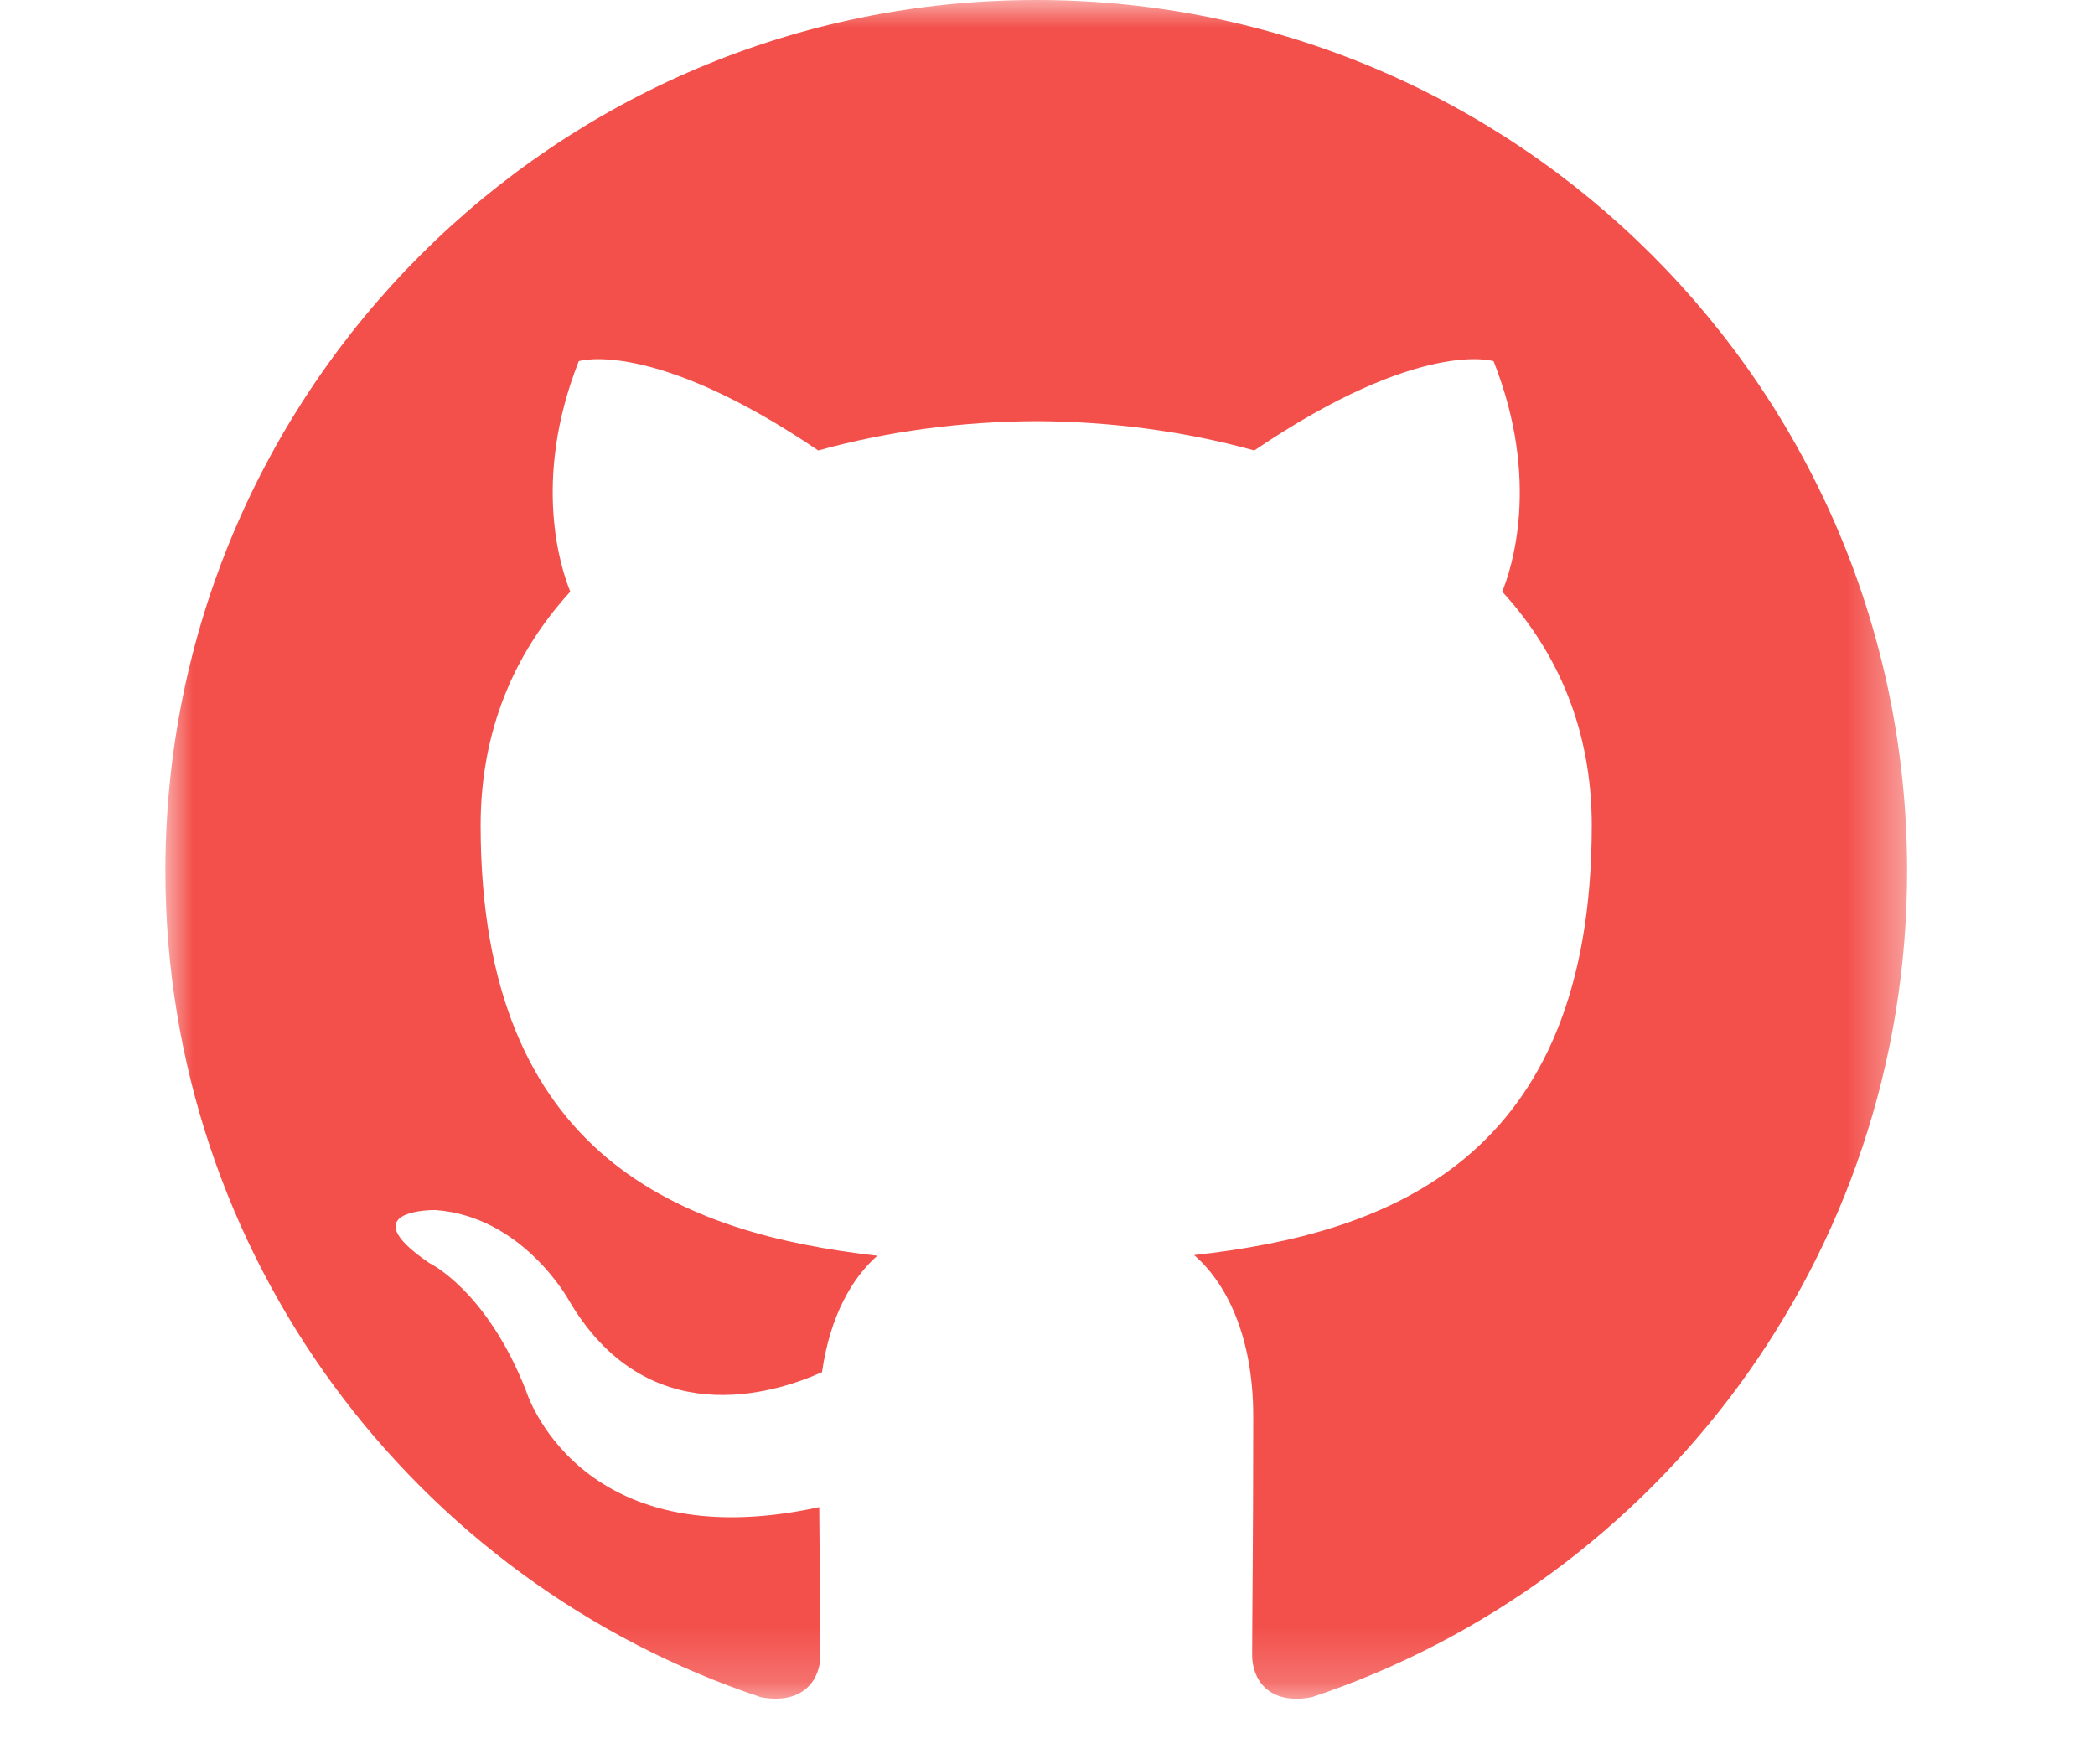 <?xml version="1.0" encoding="UTF-8" standalone="no"?>
<svg width="38px" height="32px" viewBox="0 0 38 32" version="1.1" xmlns="http://www.w3.org/2000/svg" xmlns:xlink="http://www.w3.org/1999/xlink">
    <!-- Generator: Sketch 39.1 (31720) - http://www.bohemiancoding.com/sketch -->
    <title>icon-social-github</title>
    <desc>Created with Sketch.</desc>
    <defs>
        <polygon id="path-1" points="0 30.812 31.592 30.812 31.592 0 0 0"></polygon>
    </defs>
    <g id="Assets" stroke="none" stroke-width="1" fill="none" fill-rule="evenodd">
        <g id="icon-social-github">
            <g id="social-github" transform="translate(3, 0)">
                <g id="Welcome">
                    <g id="Desktop-HD">
                        <g id="Page-1">
                            <g id="Fill-1-Clipped">
                                <mask id="mask-2" fill="white">
                                    <use xlink:href="#path-1"></use>
                                </mask>
                                <g id="path-1"></g>
                                <path d="M15.795,0 C7.072,0 0,7.072 0,15.796 C0,22.775 4.526,28.695 10.803,30.785 C11.593,30.929 11.881,30.442 11.881,30.023 C11.881,29.648 11.868,28.655 11.86,27.337 C7.466,28.291 6.539,25.219 6.539,25.219 C5.821,23.395 4.785,22.908 4.785,22.908 C3.351,21.929 4.894,21.948 4.894,21.948 C6.479,22.06 7.313,23.576 7.313,23.576 C8.722,25.99 11.01,25.293 11.91,24.889 C12.054,23.868 12.461,23.172 12.913,22.777 C9.406,22.379 5.718,21.023 5.718,14.97 C5.718,13.246 6.334,11.836 7.344,10.732 C7.181,10.332 6.639,8.726 7.498,6.551 C7.498,6.551 8.825,6.127 11.842,8.171 C13.102,7.82 14.454,7.645 15.797,7.639 C17.138,7.645 18.49,7.82 19.751,8.171 C22.767,6.127 24.091,6.551 24.091,6.551 C24.953,8.726 24.411,10.332 24.248,10.732 C25.26,11.836 25.872,13.246 25.872,14.97 C25.872,21.039 22.178,22.374 18.659,22.765 C19.227,23.252 19.732,24.216 19.732,25.69 C19.732,27.801 19.712,29.505 19.712,30.023 C19.712,30.446 19.997,30.937 20.799,30.783 C27.071,28.689 31.592,22.773 31.592,15.796 C31.592,7.072 24.519,0 15.795,0" id="Fill-1" fill="#F3504B" mask="url(#mask-2)"></path>
                            </g>
                        </g>
                    </g>
                </g>
            </g>
        </g>
    </g>
</svg>